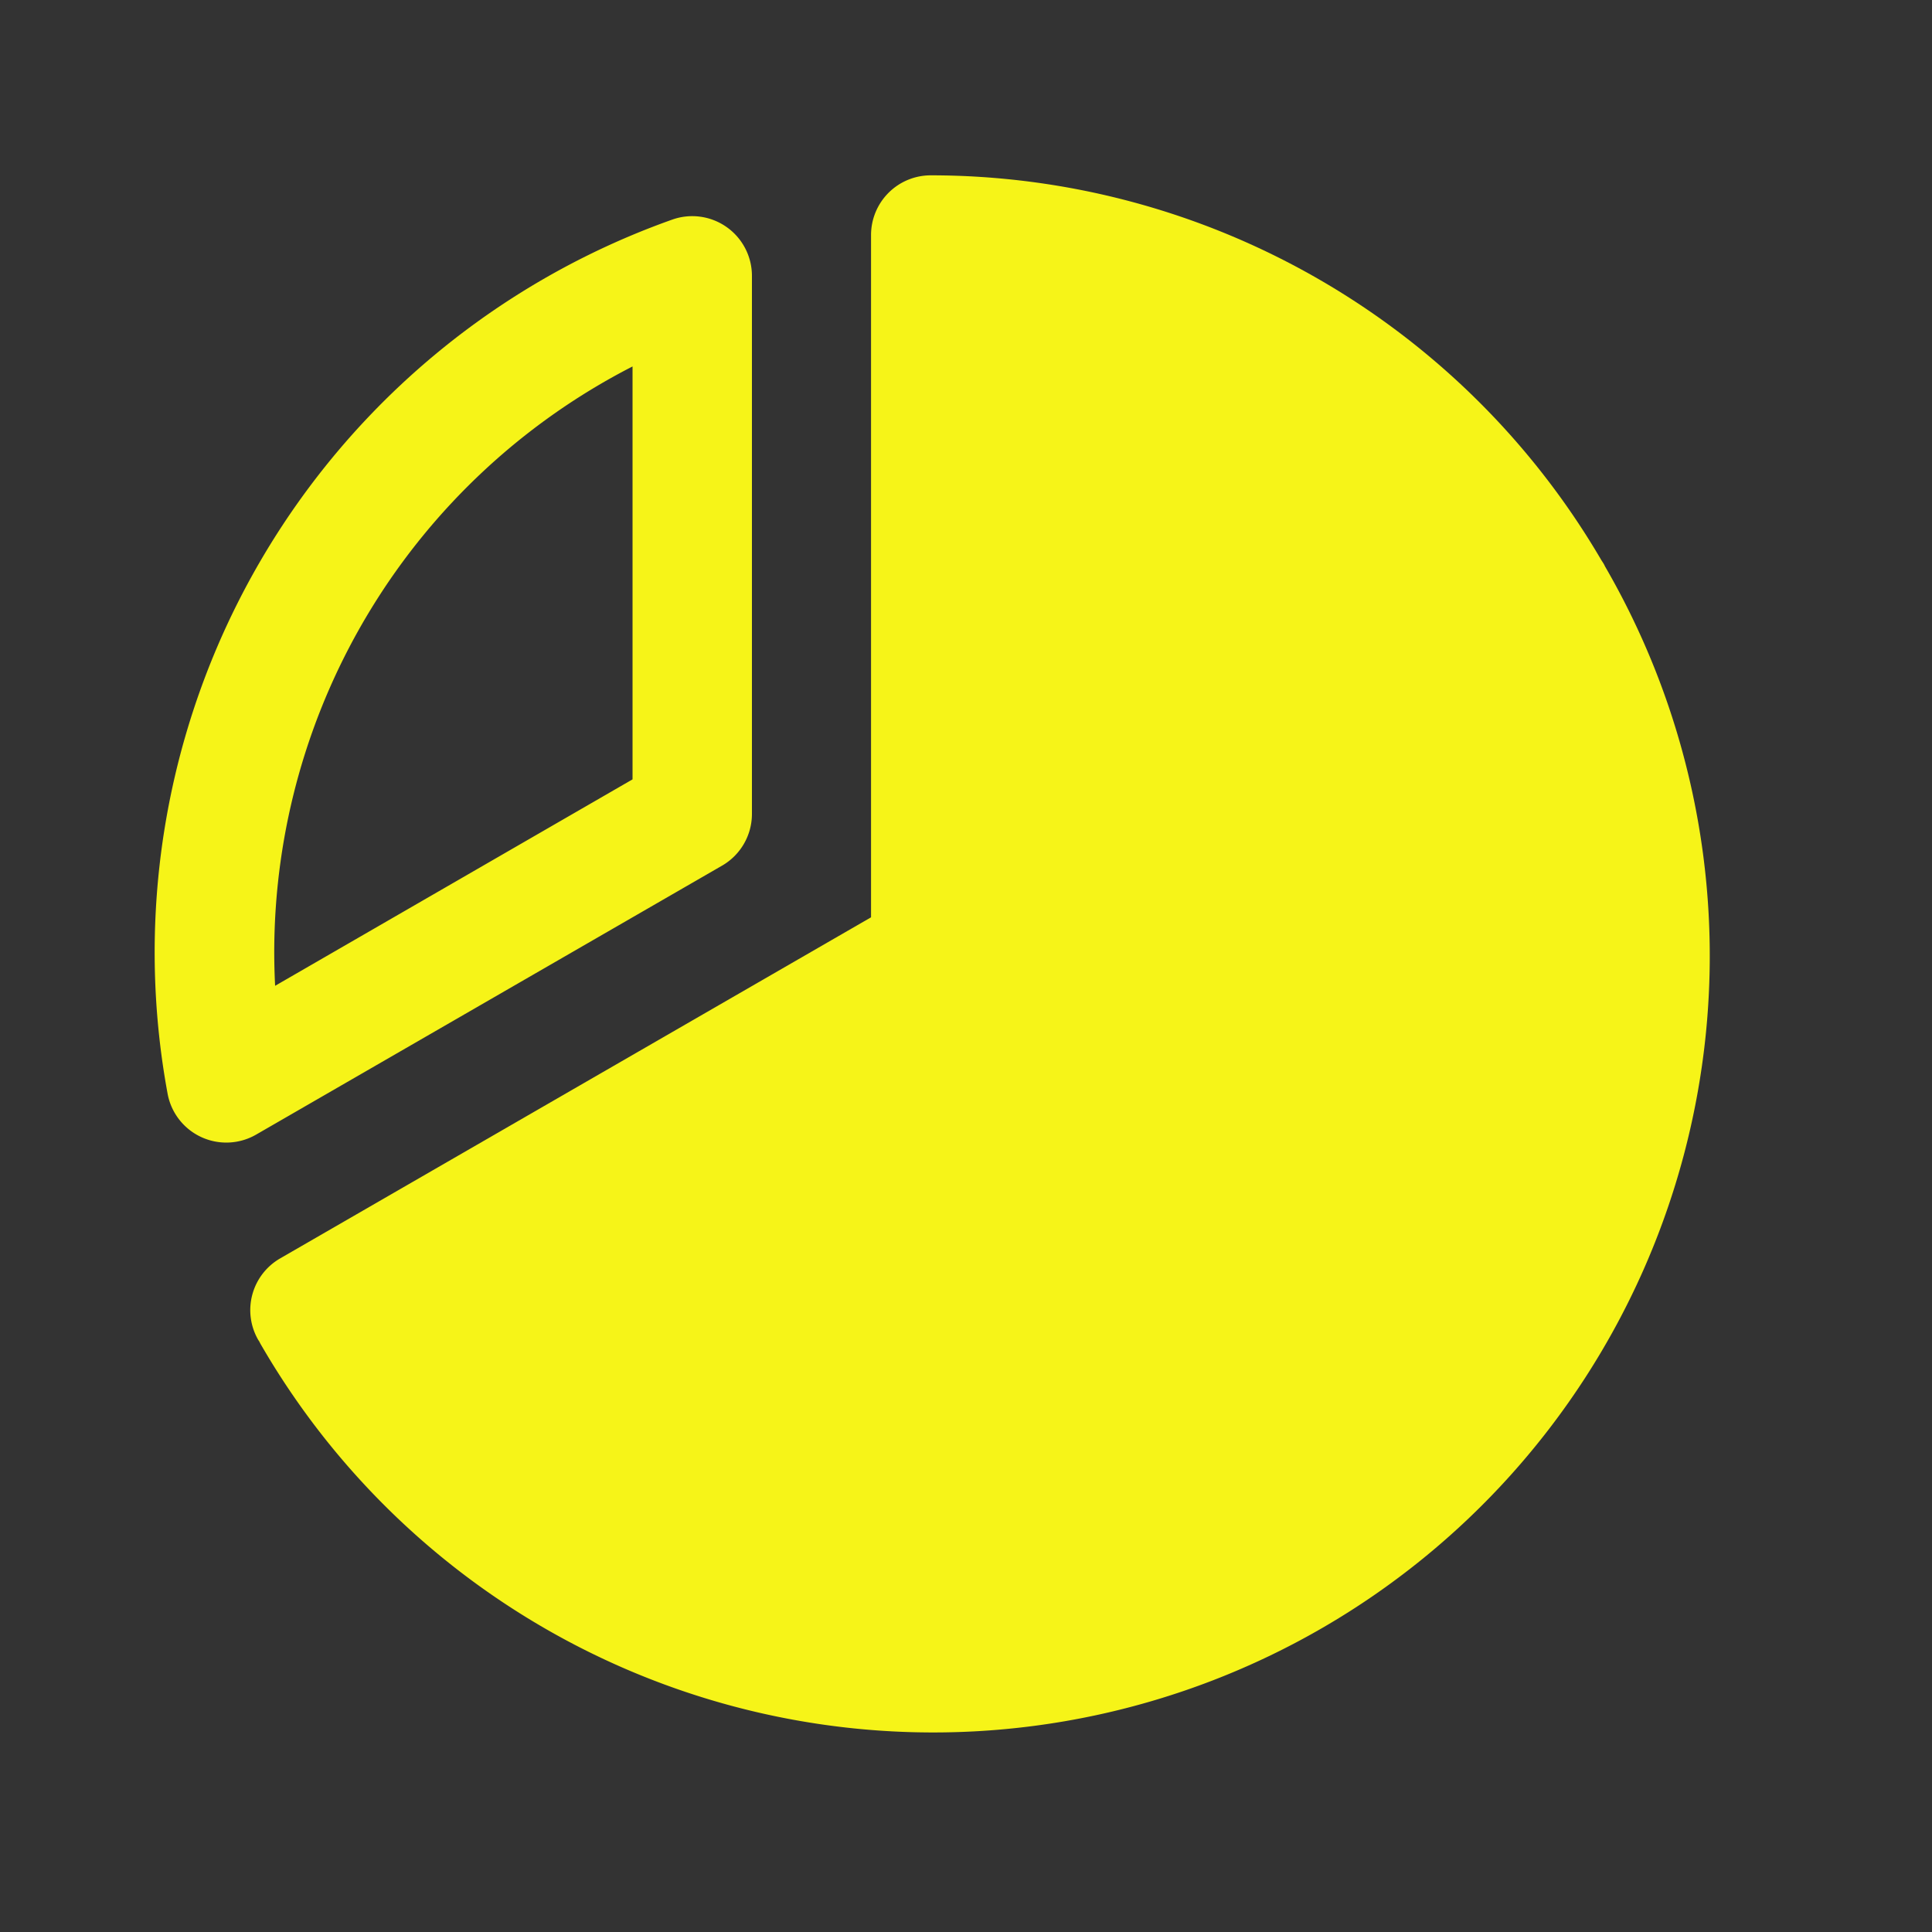 <svg xmlns="http://www.w3.org/2000/svg" width="20" height="20" viewBox="0 0 20 20"><rect x="0" y="0" width="20" height="20" fill="#333333" stroke="none"/><defs><style>.a{fill:none;}.b{fill:#f6f418;}</style></defs><g transform="translate(-0.5 -0.286)"><rect class="a" width="20" height="20" transform="translate(0.5 0.286)"/><g transform="translate(2.1 2.101)"><path class="b" d="M29.864,36.187a.618.618,0,0,0,.309-.535v-5.57a.618.618,0,0,0-.824-.583,8.05,8.05,0,0,0-5.225,9.049.618.618,0,0,0,.917.423Zm-.927-5.168v4.275l-3.7,2.137q-.009-.176-.009-.352a6.817,6.817,0,0,1,3.71-6.06Z" transform="translate(-23.989 -29.041)"/><path class="b" d="M50.881,28.05c-.005-.01-.01-.021-.016-.031s-.017-.026-.025-.039A8.042,8.042,0,0,0,43.9,24a.618.618,0,0,0-.618.618v7.063l-6.117,3.531a.618.618,0,0,0-.226.845l.009.013c.007.014.014.028.022.041A8.038,8.038,0,0,0,50.881,28.05Z" transform="translate(-35.865 -24)"/></g></g></svg>